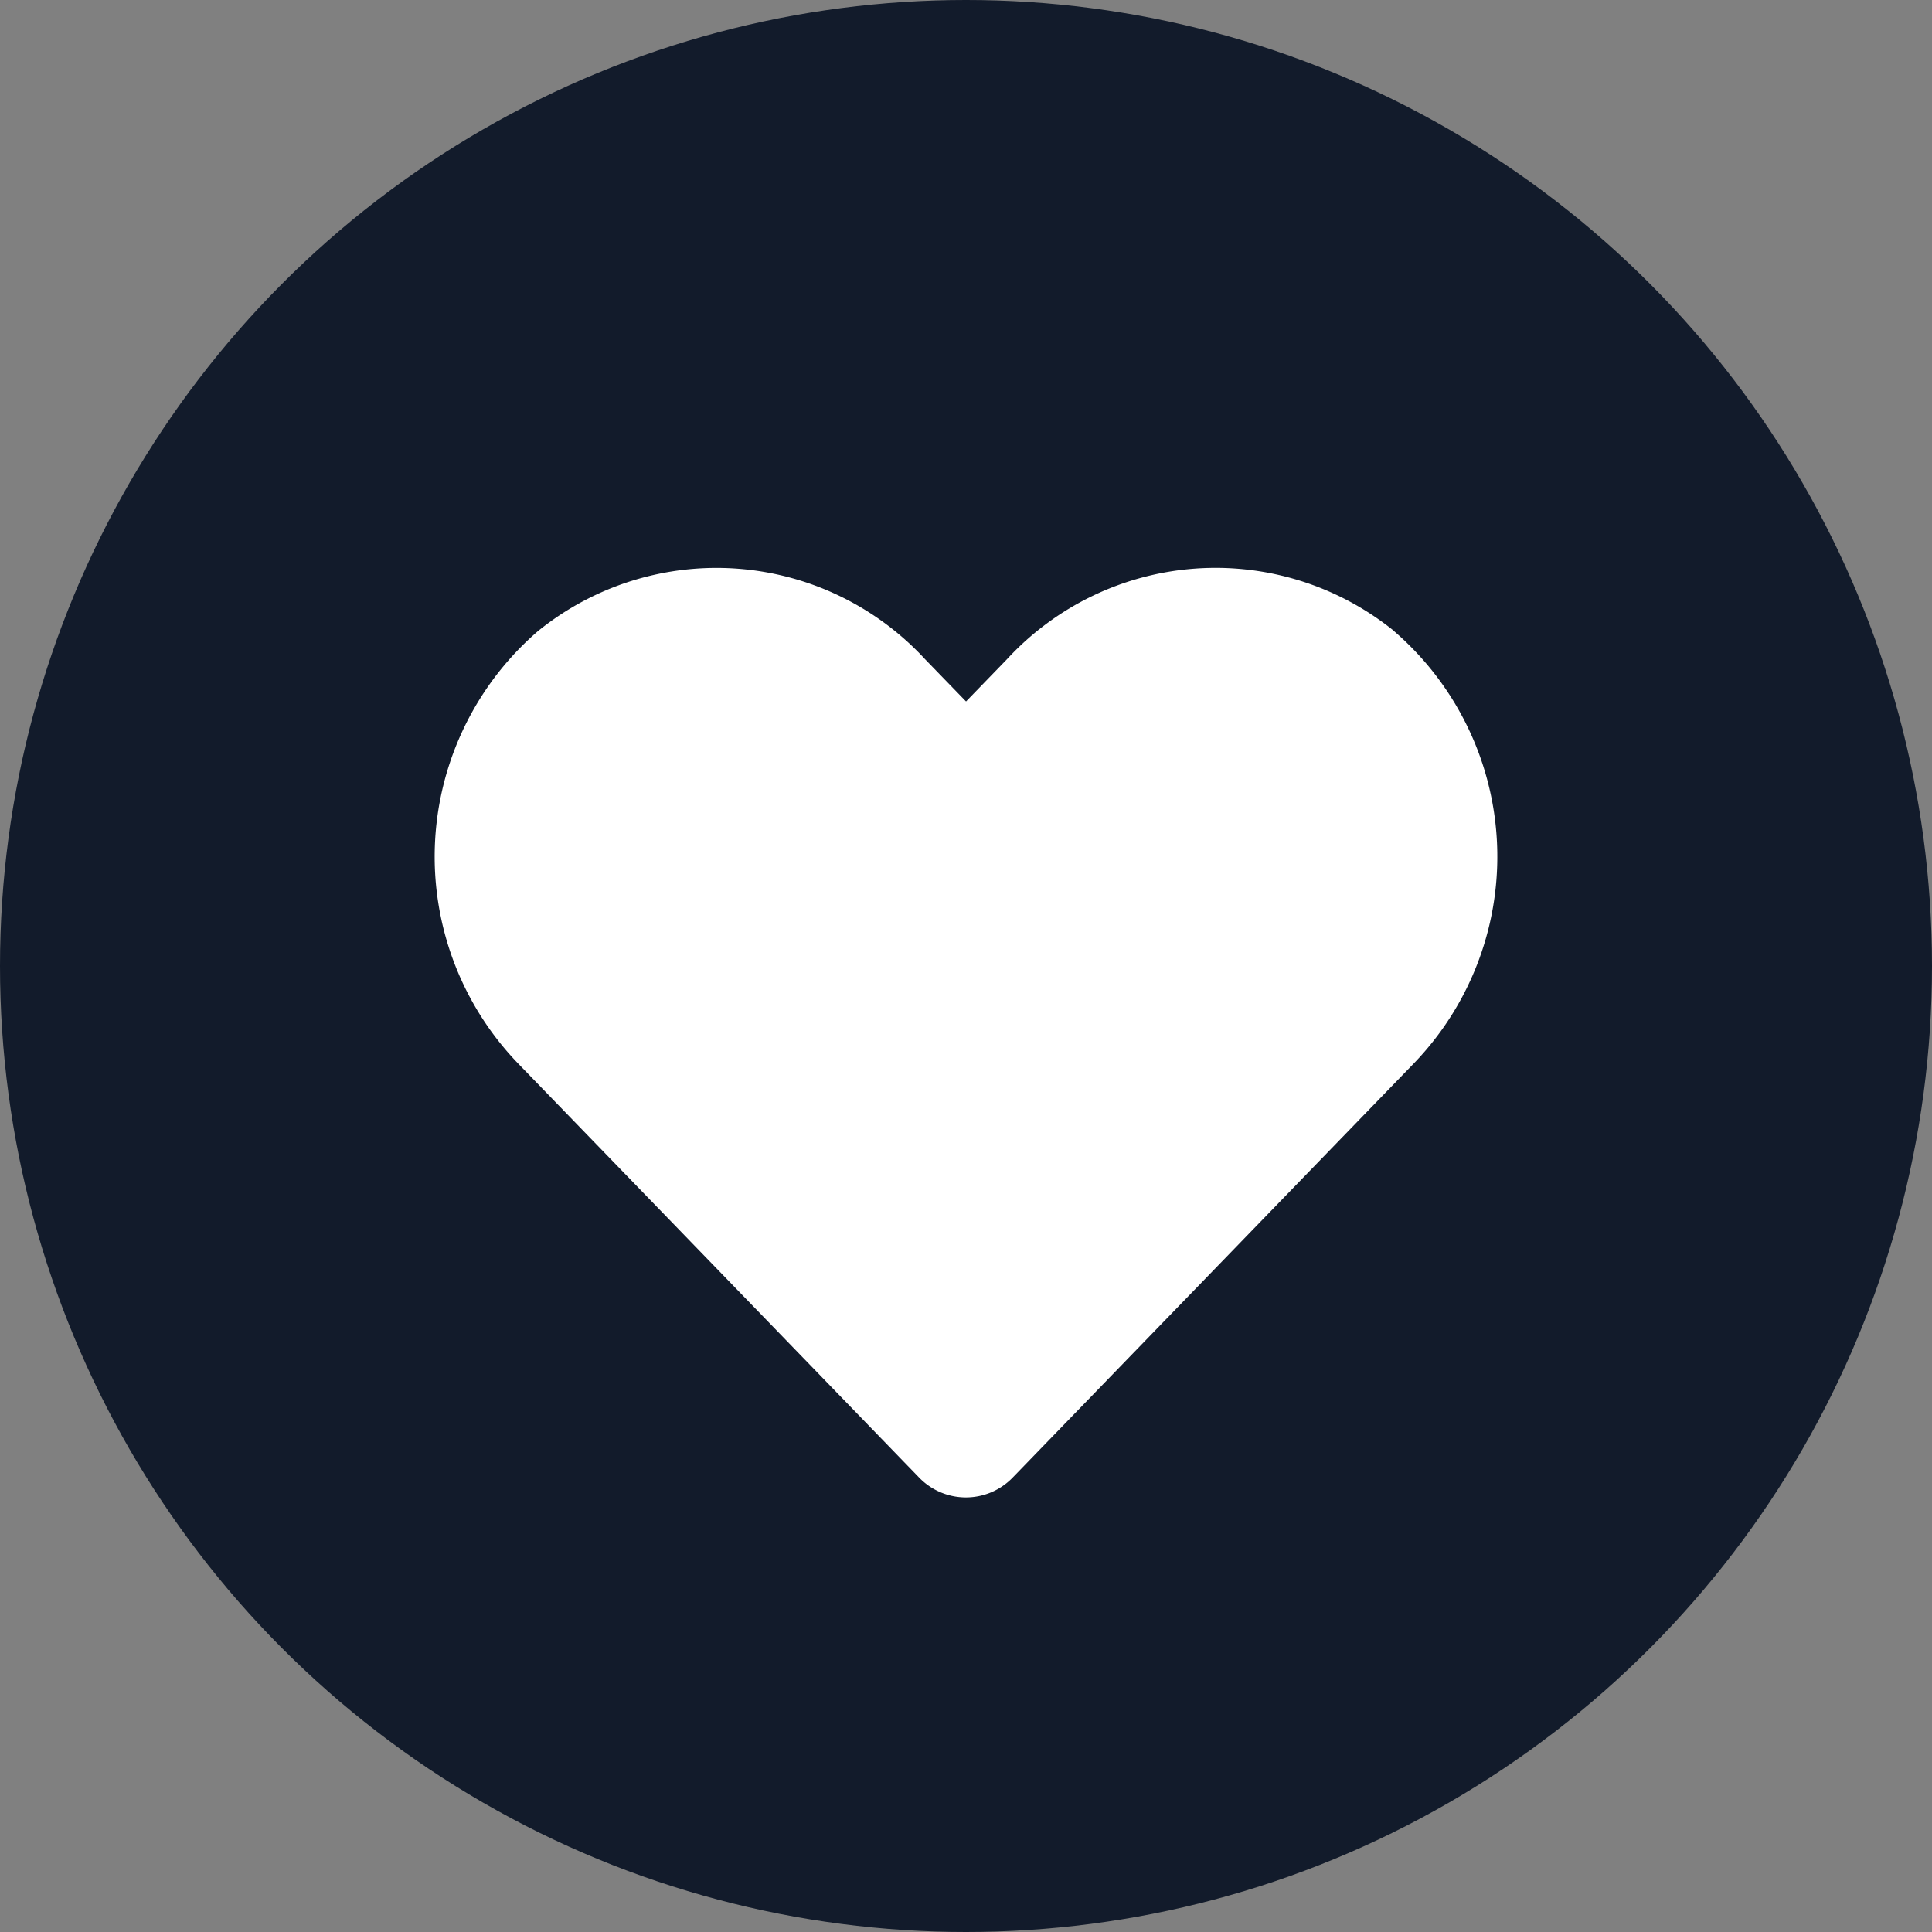 <svg xmlns="http://www.w3.org/2000/svg" width="40" height="40" viewBox="0 0 40 40"><rect x="0" y="0" width="40" height="40" fill="#808080" stroke="none"/><g transform="translate(-848 -97)"><circle cx="20" cy="20" r="20" transform="translate(848 97)" fill="#121b2b"/><path d="M19.864,3.564a5.876,5.876,0,0,0-8.018.584L11,5.021l-.846-.872a5.876,5.876,0,0,0-8.018-.584A6.17,6.17,0,0,0,1.71,12.5l8.314,8.585a1.347,1.347,0,0,0,1.946,0L20.285,12.5a6.166,6.166,0,0,0-.421-8.933Z" transform="translate(857.001 106.502)" fill="#fff"/></g></svg>